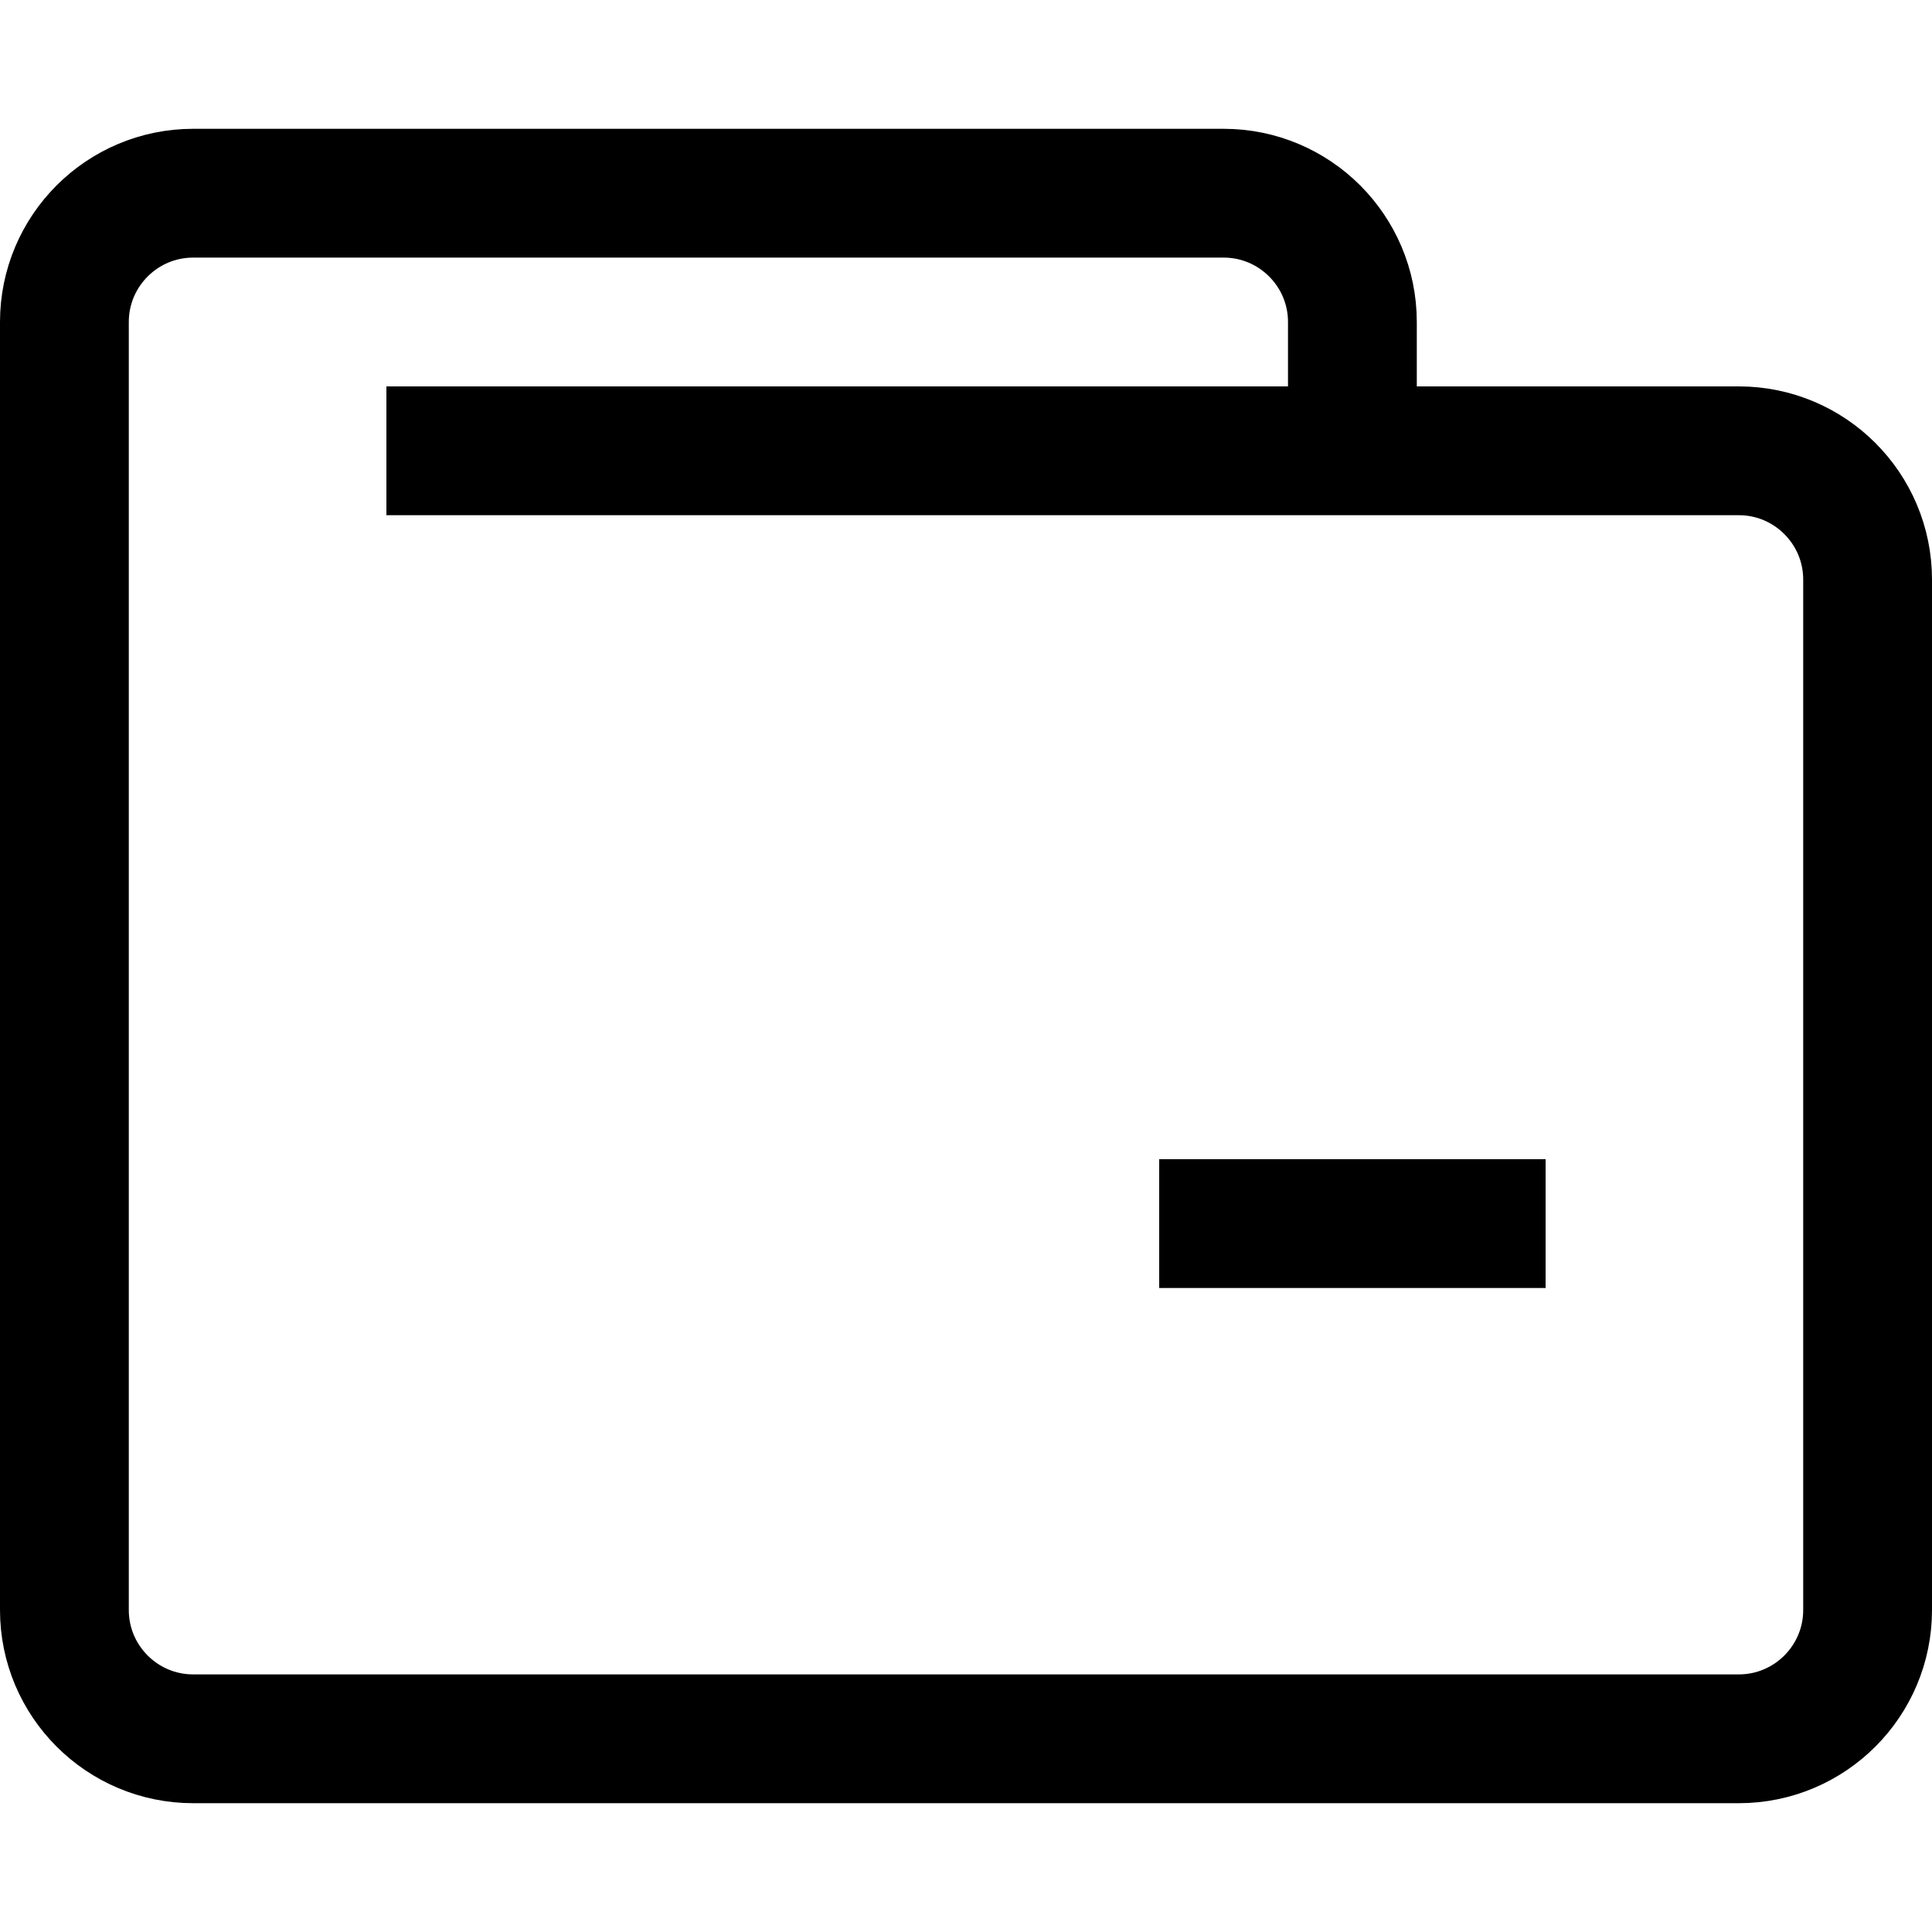 <svg width="15" height="15" viewBox="0 0 15 15" fill="none" xmlns="http://www.w3.org/2000/svg">
<path d="M9 9.5H12M14.5 4.5V12.5C14.5 13.052 14.052 13.5 13.5 13.5L1.5 13.5C0.948 13.5 0.5 13.052 0.5 12.5L0.5 2.5C0.5 1.948 0.948 1.5 1.5 1.5H9.5C10.052 1.5 10.5 1.948 10.5 2.5V3.5L3 3.5L13.5 3.5C14.052 3.5 14.5 3.948 14.5 4.5Z" stroke="black"/>
</svg>
